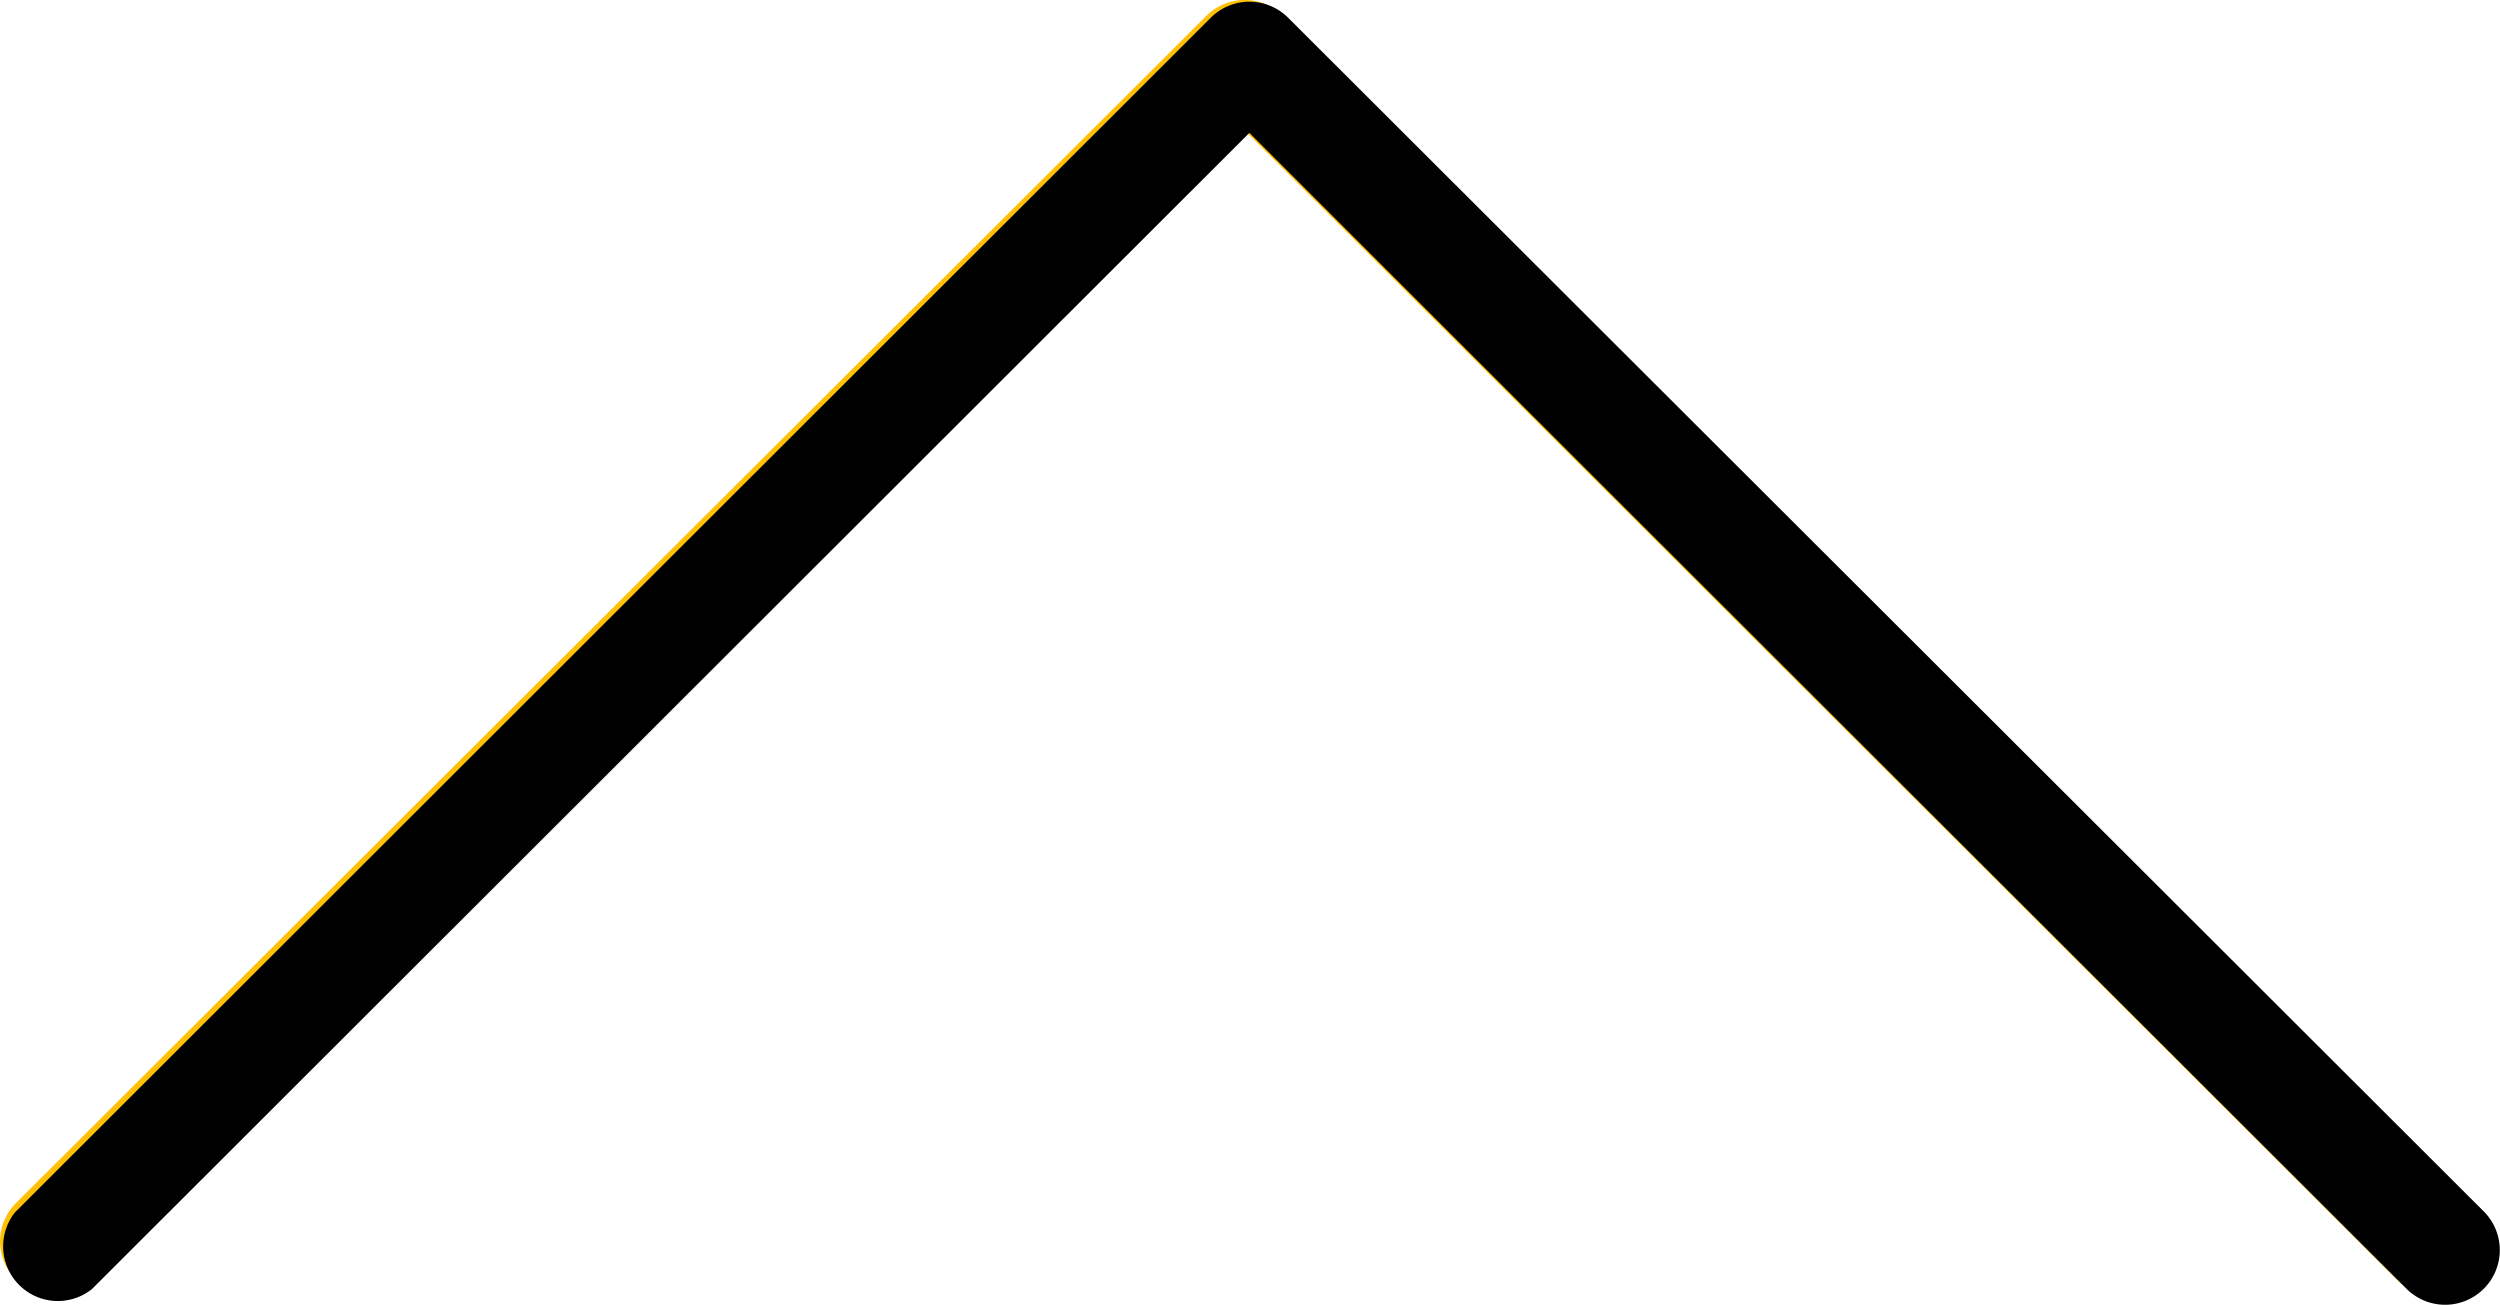 <svg xmlns="http://www.w3.org/2000/svg" width="32" height="16.701" viewBox="0 0 32 16.701">
	<g id="up-arrow" transform="translate(0.001 -117.257)">
		<path id="Path_3" data-name="Path 3" d="M31.668,132.665,16.421,117.459a.694.694,0,0,0-.98,0L.194,132.665a.692.692,0,0,0,.98.977L15.93,118.926l14.756,14.718a.692.692,0,0,0,.98-.977Z" transform="translate(0)" fill="#ffc107"/>
		<path id="Path_4" data-name="Path 4" d="M31.3,133.958a.7.7,0,0,1-.493-.2l-14.816-14.8-14.816,14.8a.7.7,0,0,1-.984-.983L15.5,117.481a.7.7,0,0,1,.984,0L31.8,132.772a.7.7,0,0,1-.493,1.186Z" transform="translate(0)"/>
	</g>
</svg>  